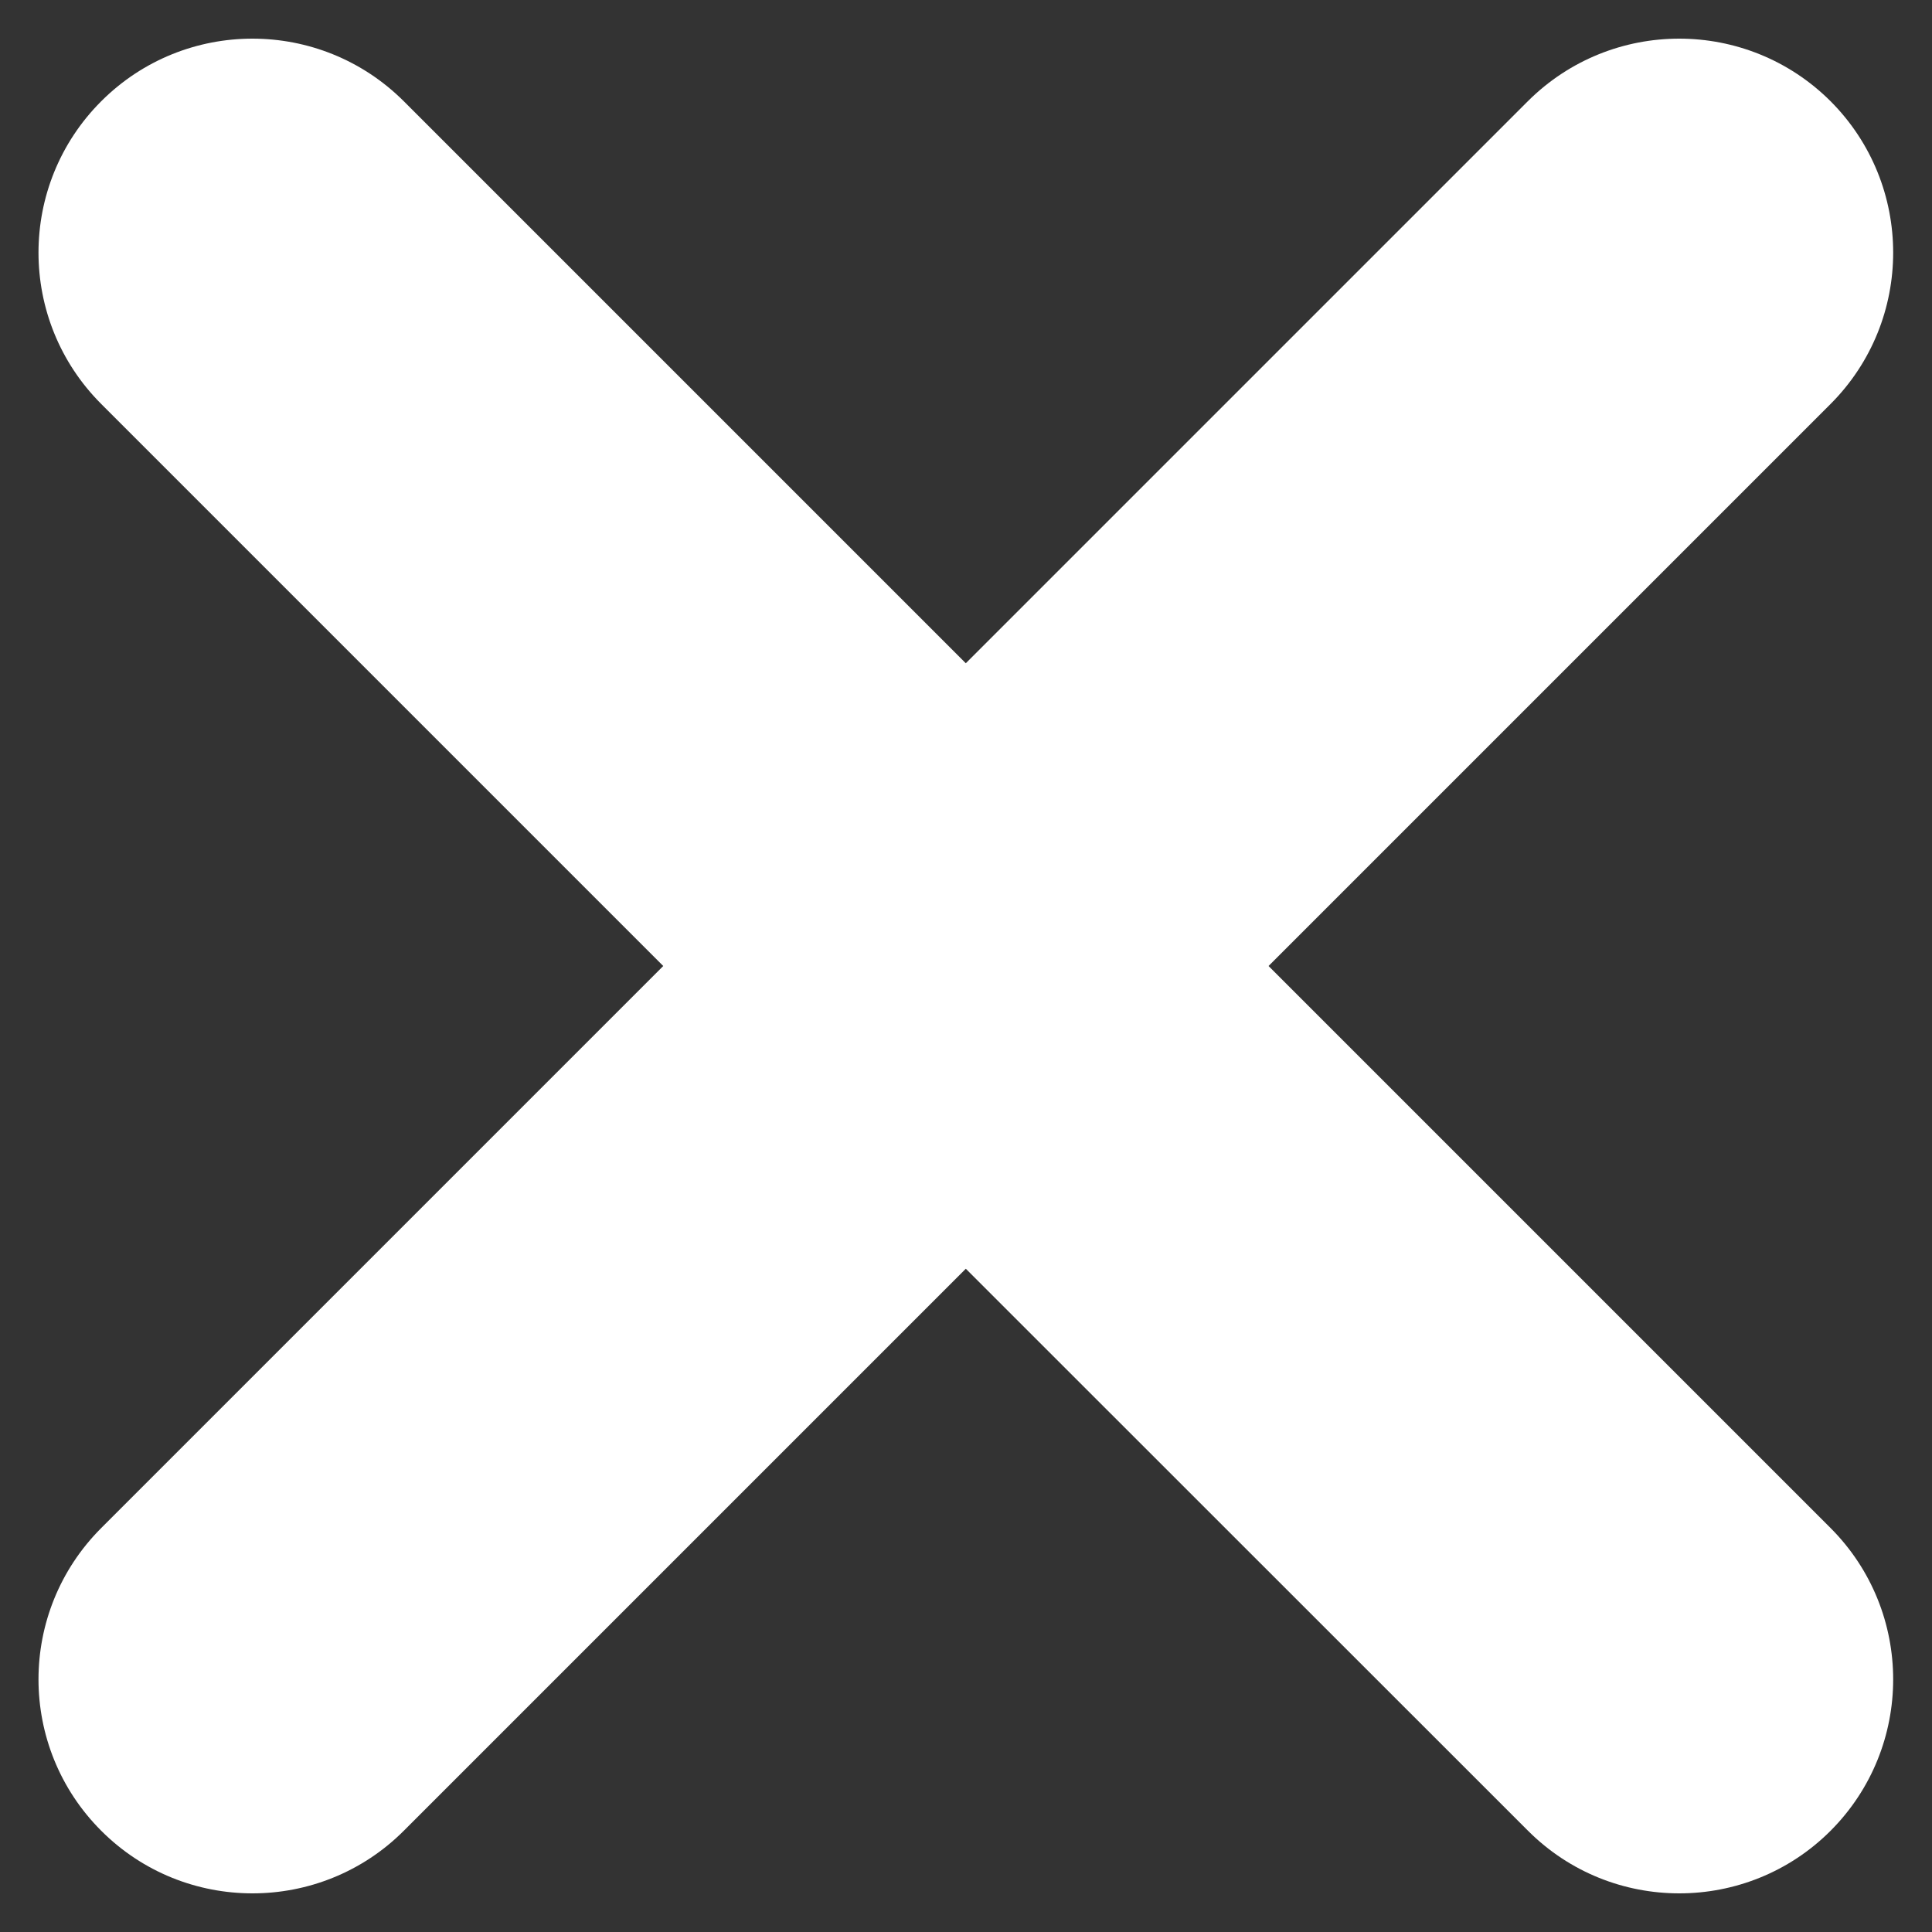 <svg width="10" height="10" viewBox="0 0 10 10" fill="none" xmlns="http://www.w3.org/2000/svg">
<rect x="0" y="0" width="10" height="10" fill="#333333" stroke="none"/>
<path d="M9.475 2.091L6.566 5L9.475 7.909C9.907 8.342 9.907 9.043 9.475 9.476C9.259 9.692 8.975 9.8 8.692 9.8C8.408 9.8 8.125 9.692 7.909 9.476L4.999 6.567L2.09 9.476C1.874 9.692 1.59 9.8 1.307 9.8C1.023 9.8 0.74 9.692 0.524 9.476C0.091 9.043 0.091 8.342 0.524 7.909L3.433 5L0.524 2.091C0.091 1.658 0.091 0.957 0.524 0.524C0.956 0.092 1.657 0.092 2.09 0.524L4.999 3.433L7.908 0.524C8.341 0.092 9.042 0.092 9.475 0.524C9.907 0.957 9.907 1.658 9.475 2.091Z" fill="white"/>
</svg>
